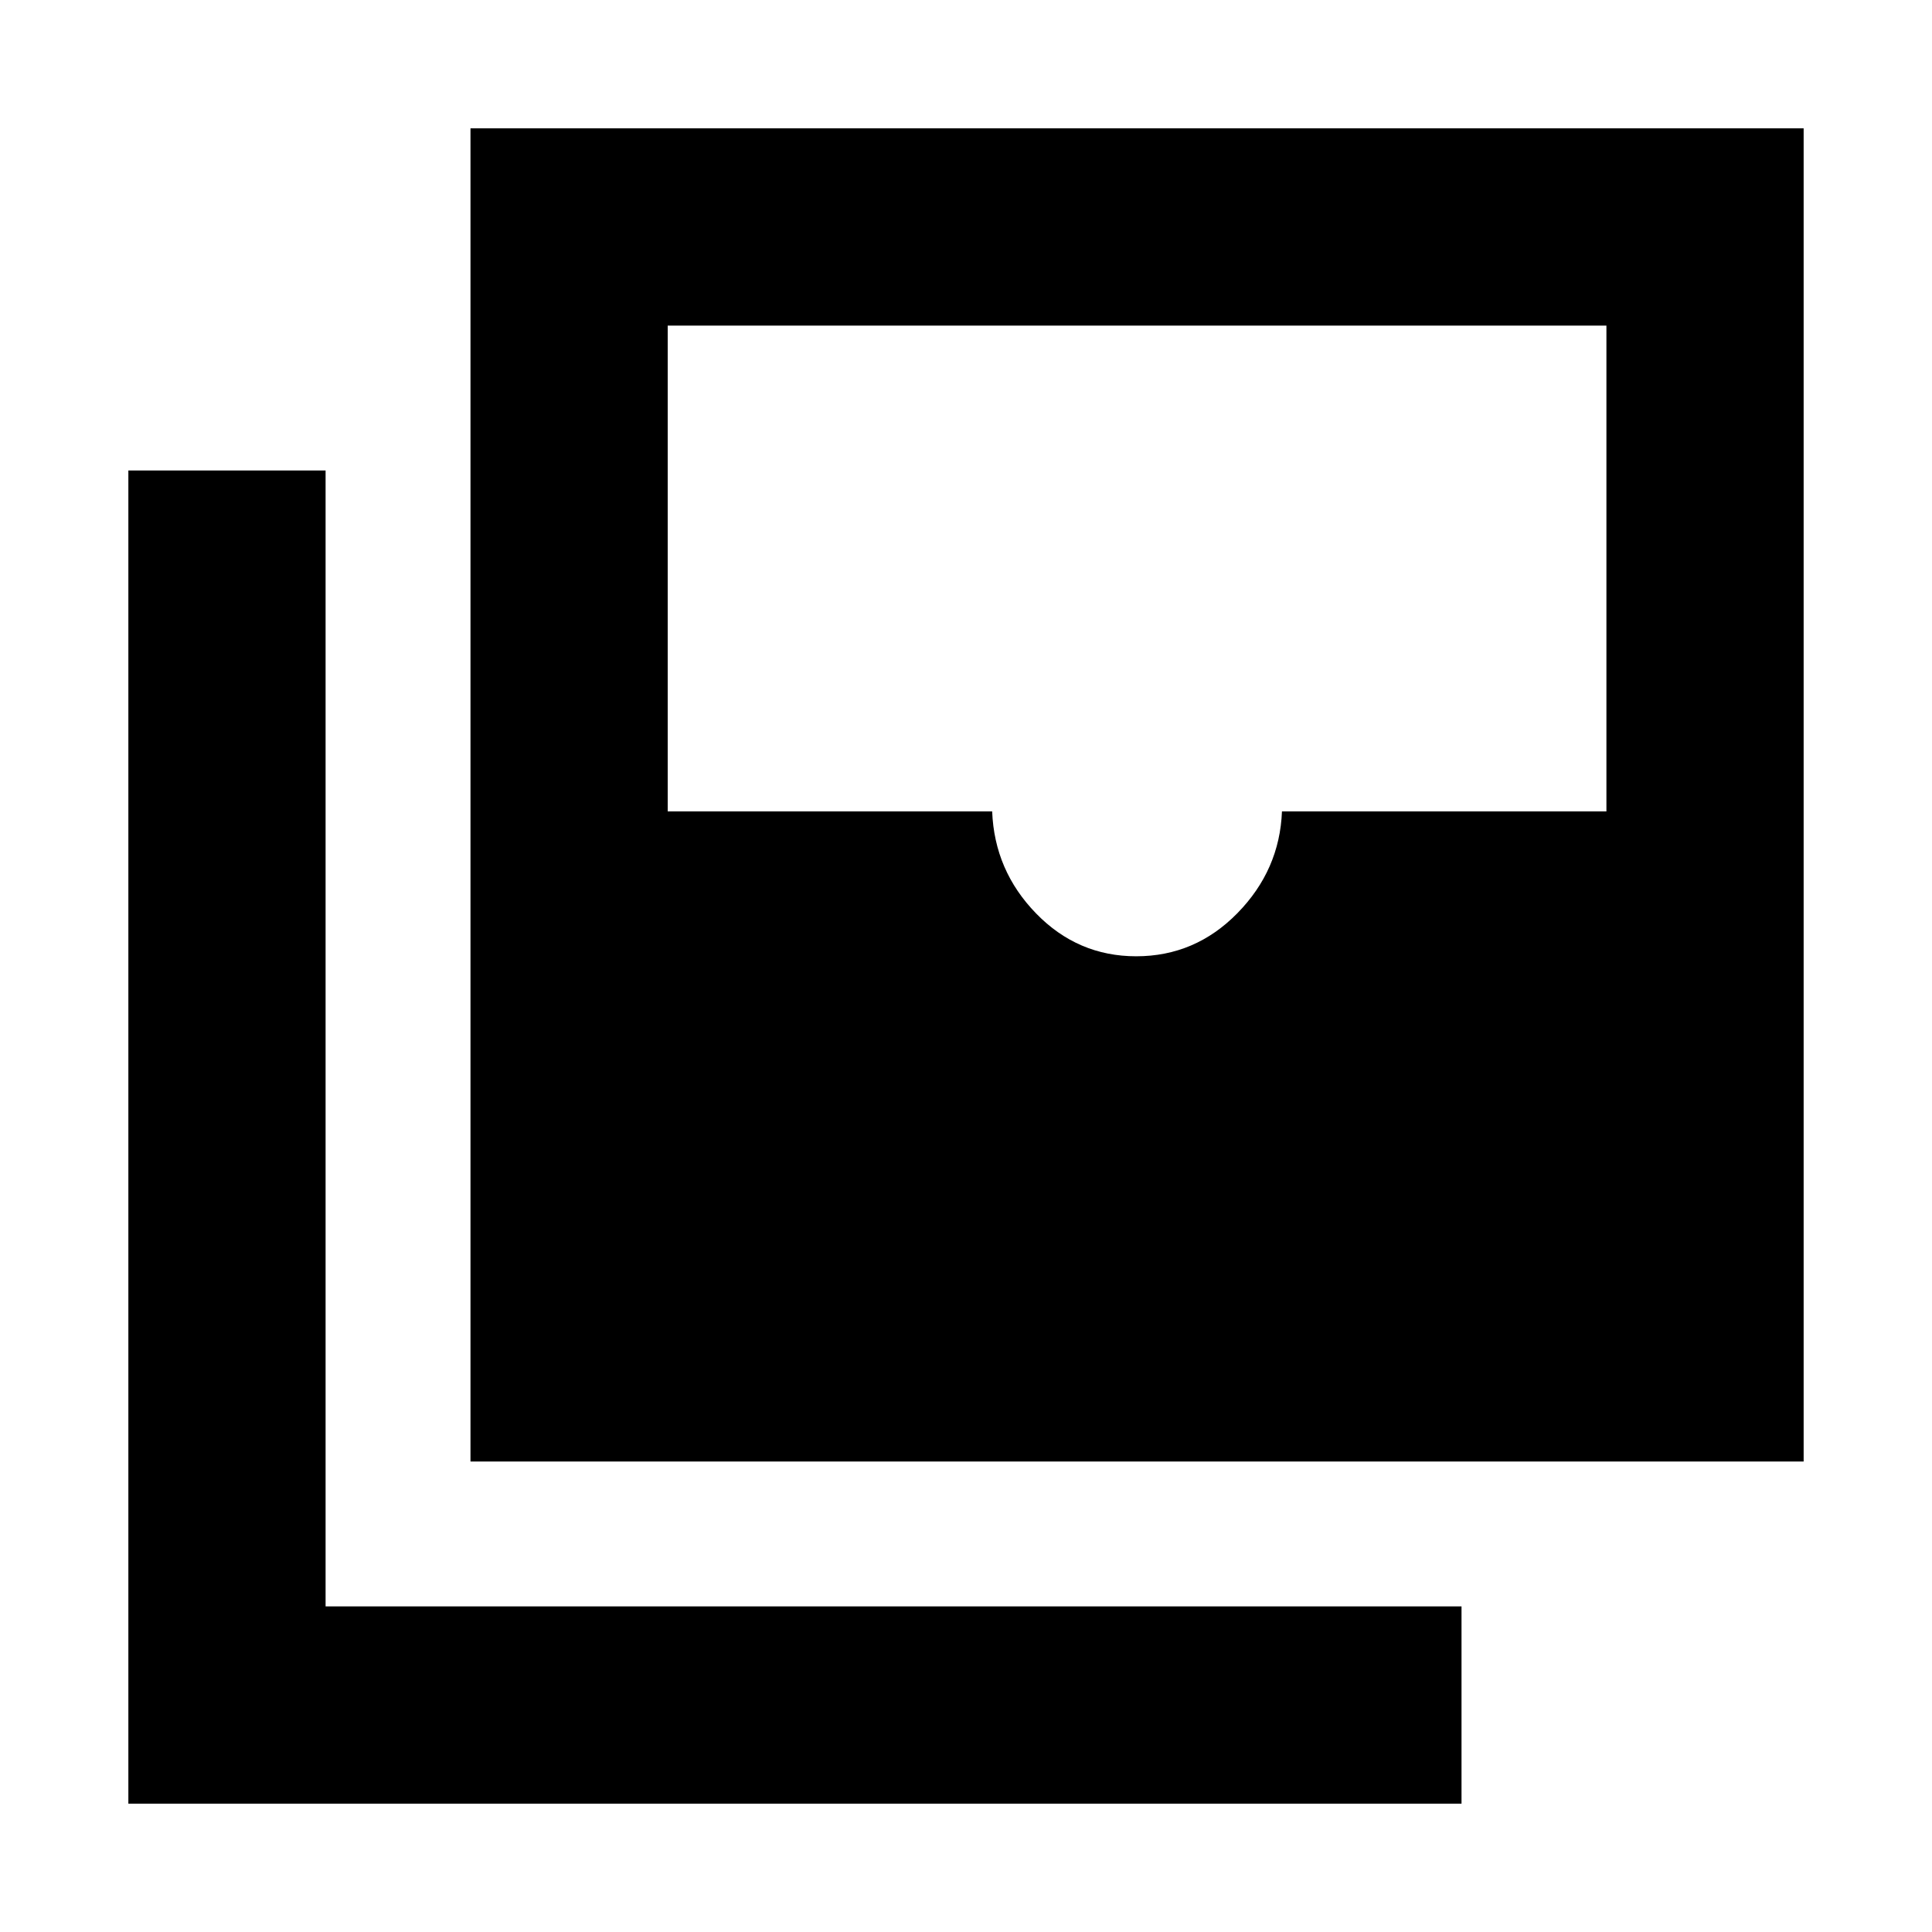 <svg xmlns="http://www.w3.org/2000/svg" height="20" viewBox="0 -960 960 960" width="20"><path d="M564.58-484.83q29.29 0 50.29-21.43T637-556.83h161.22v-241.39H331.78v241.39H493q1.13 29.44 21.83 50.72 20.69 21.28 49.75 21.28Zm-330.8 251.05v-662.44h662.44v662.44H233.78Zm-170 170v-662.44h98v564.44h564.44v98H63.78Z"/></svg>